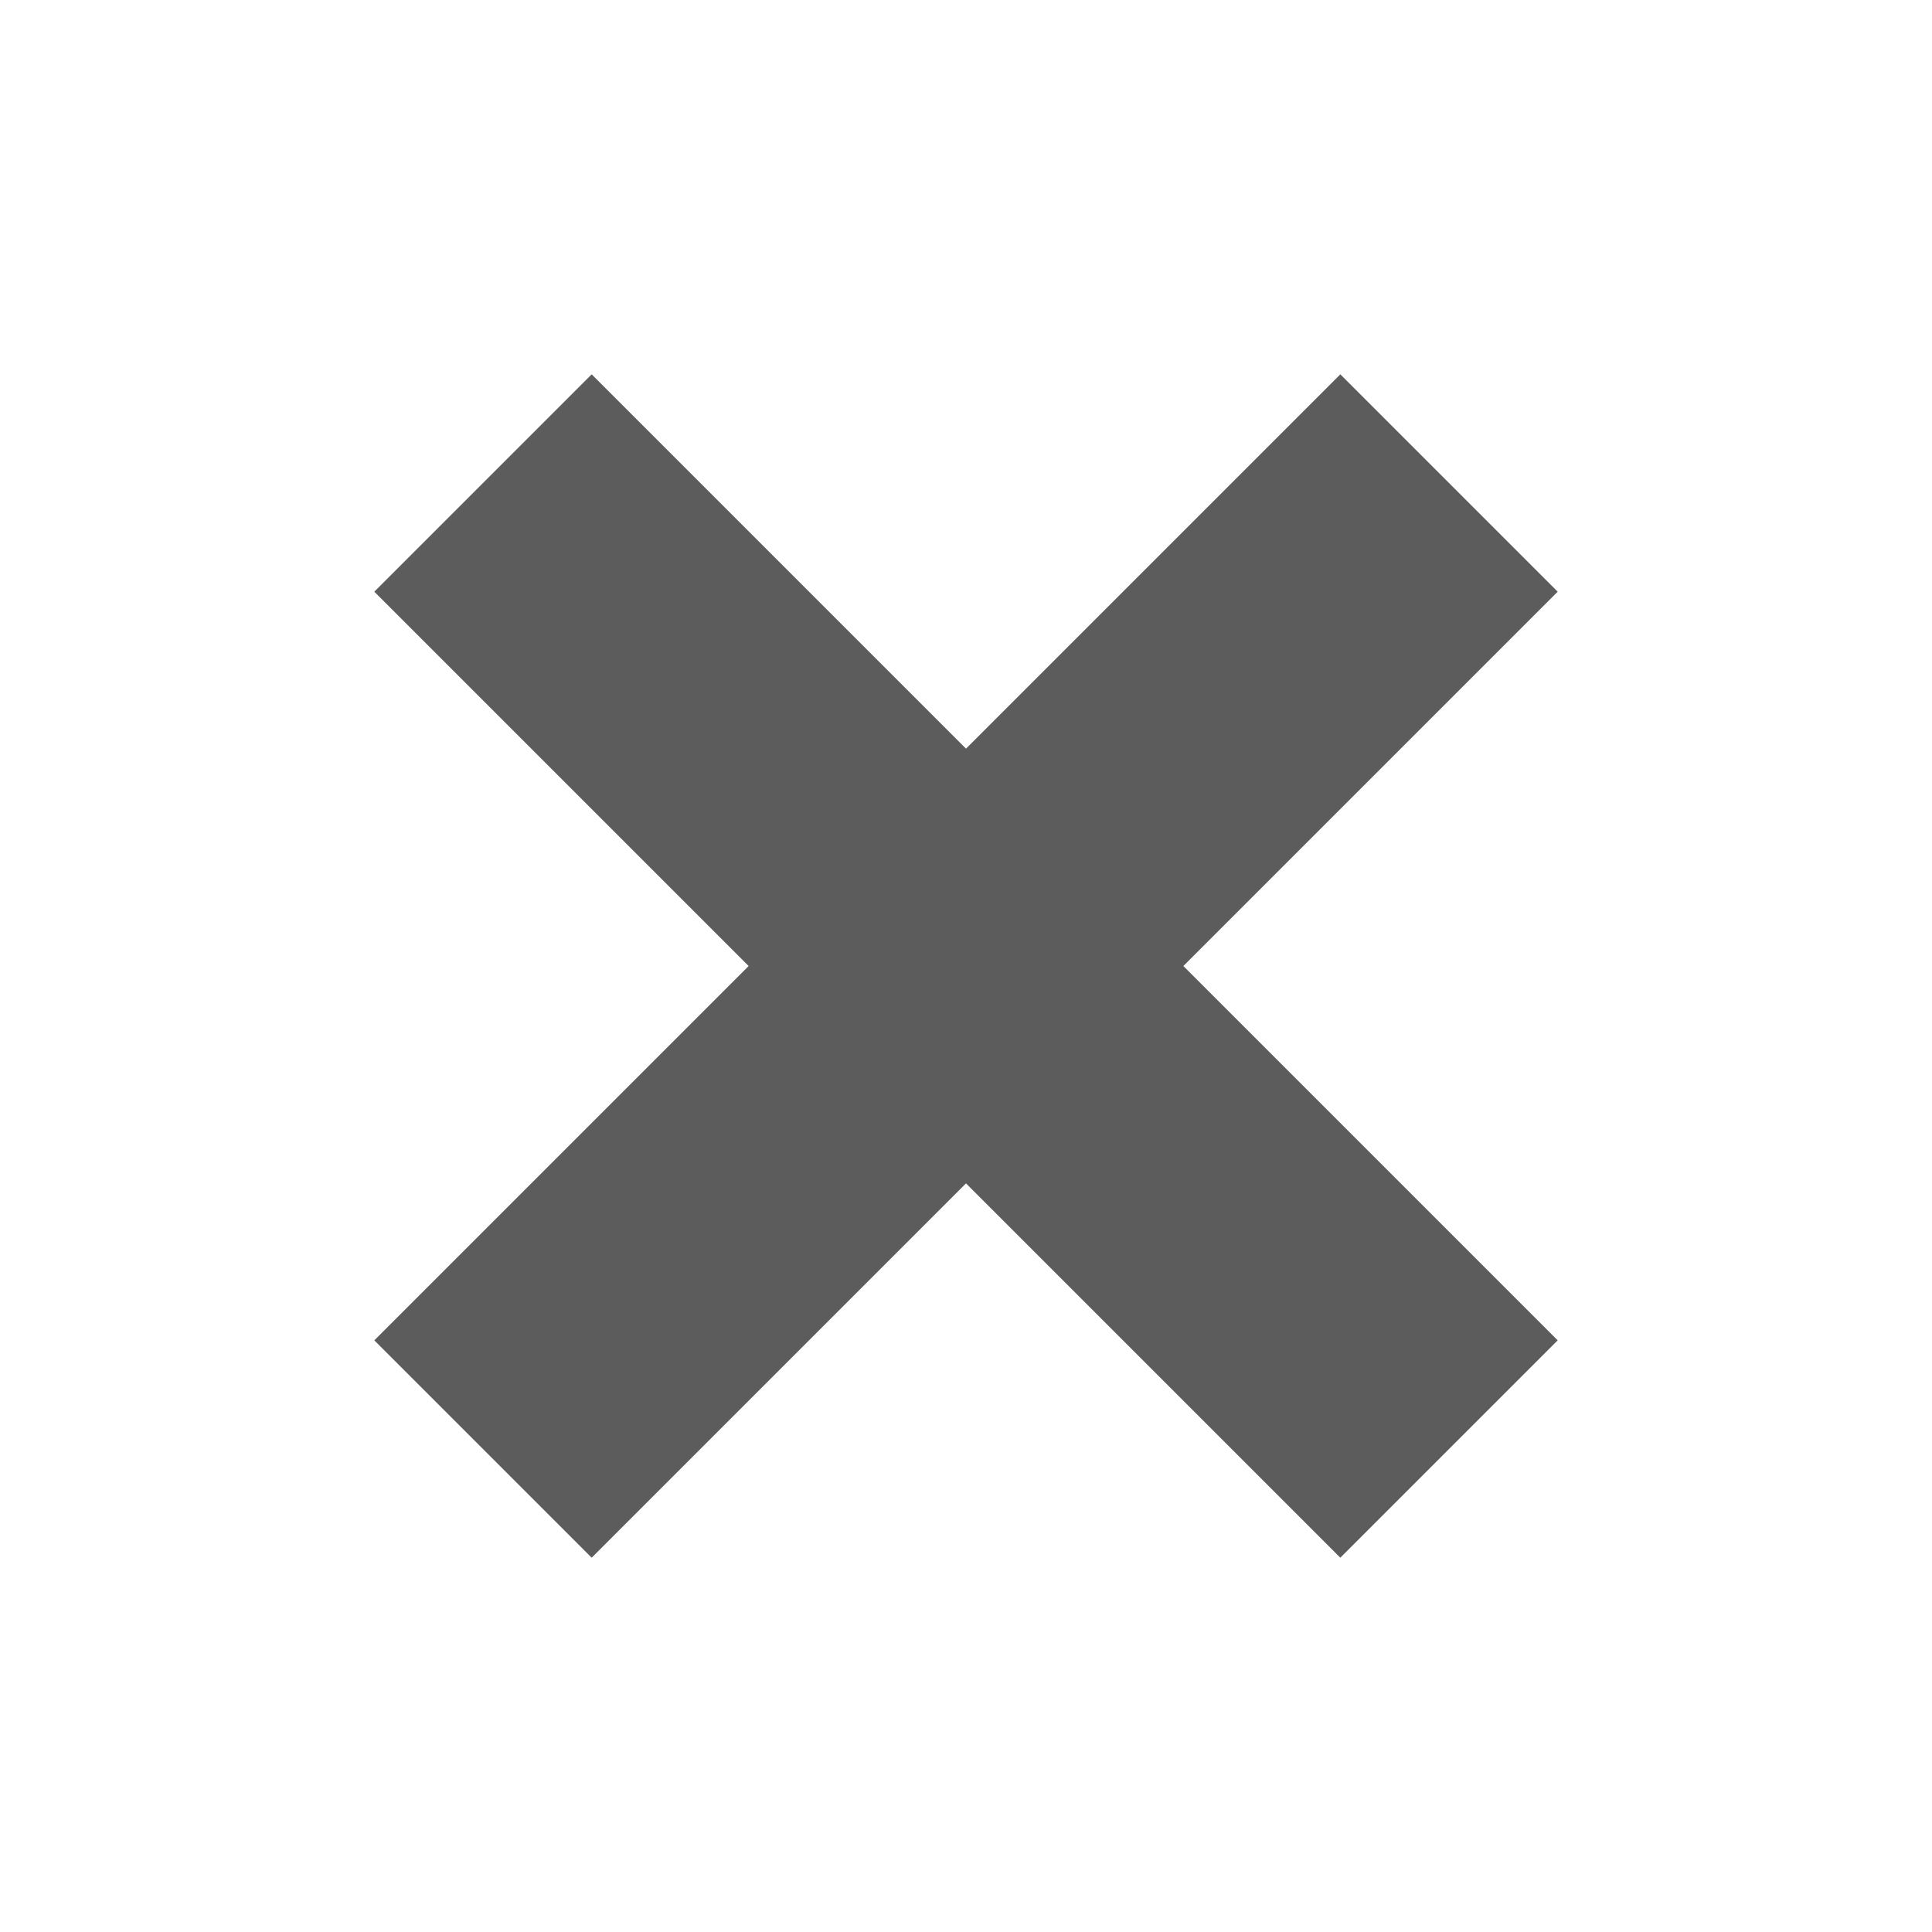 <svg xmlns="http://www.w3.org/2000/svg" width="31.112" height="31.112" viewBox="0 0 31.112 31.112">
  <path id="Union_4" data-name="Union 4" d="M8.525,22V13.475H0V8.525H8.525V0h4.95V8.525H22v4.95H13.475V22Z" transform="translate(15.556) rotate(45)" fill="#5c5c5c"/>
</svg>
